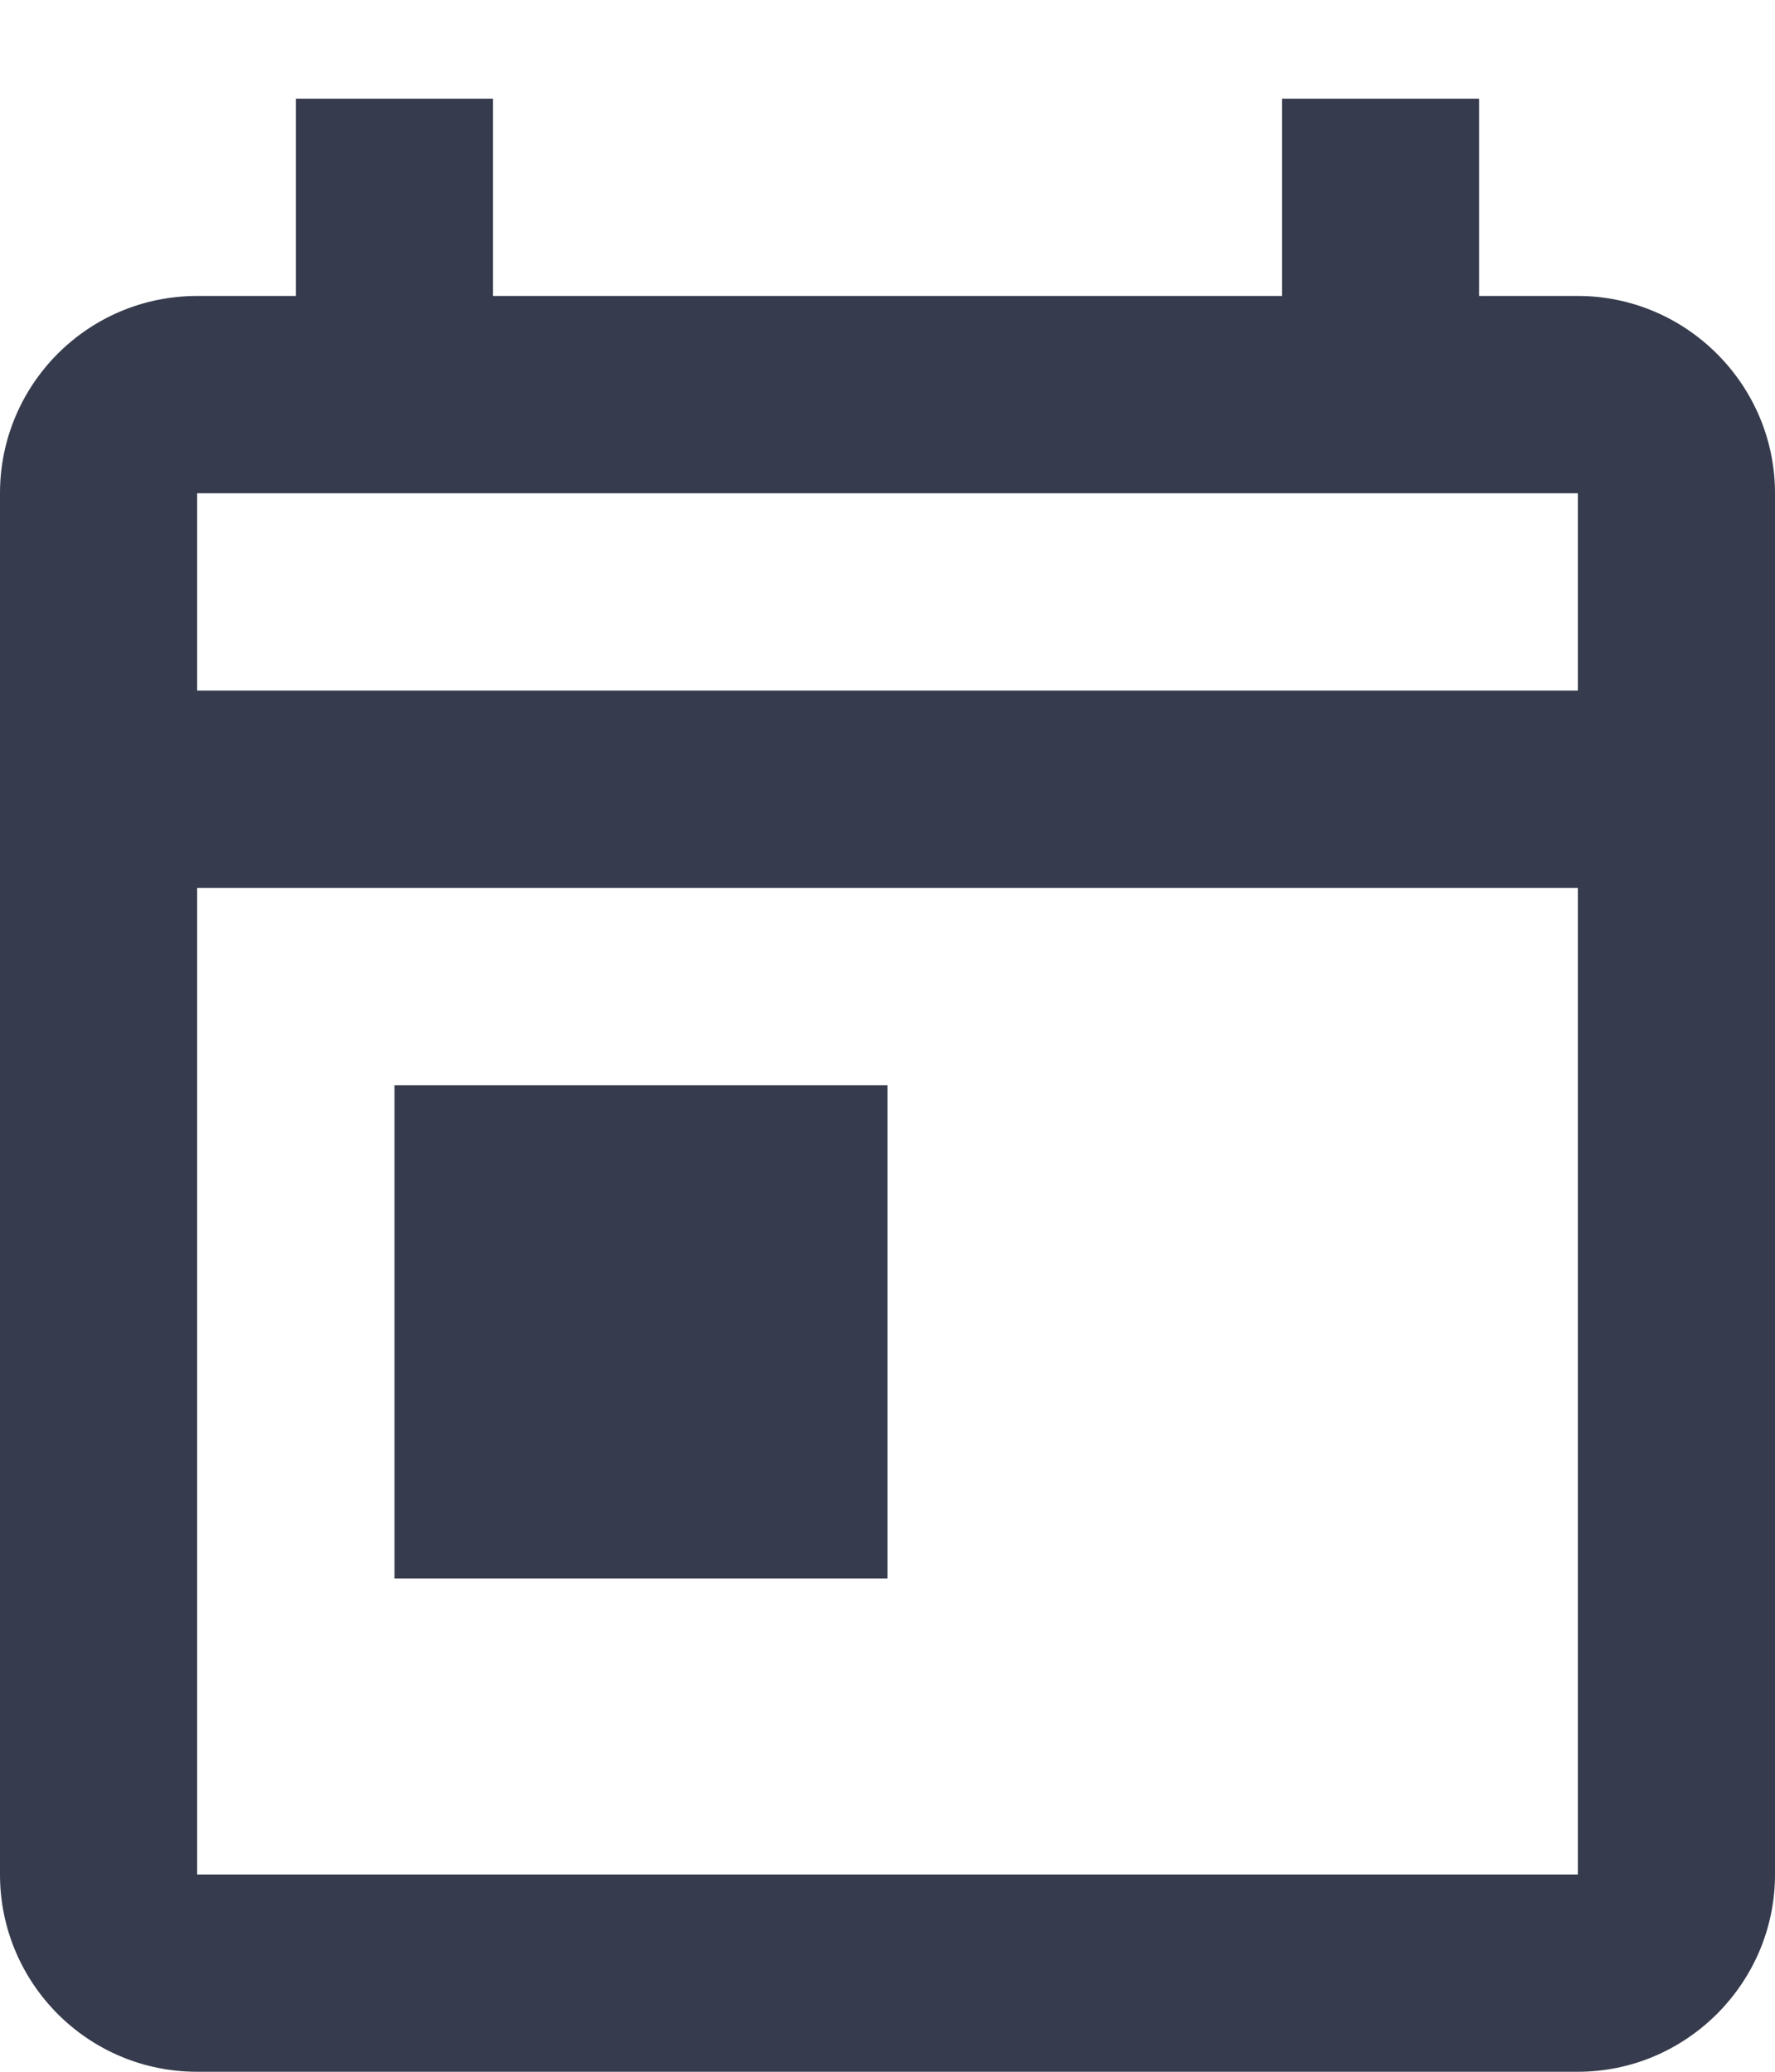 <svg width="12" height="14" viewBox="0 0 12 14" fill="none" xmlns="http://www.w3.org/2000/svg">
<path d="M10.667 2H10V0.667H8.667V2H3.333V0.667H2V2H1.333C0.593 2 0 2.6 0 3.333V12.667C0 13.4 0.593 14 1.333 14H10.667C11.4 14 12 13.4 12 12.667V3.333C12 2.6 11.4 2 10.667 2ZM10.667 12.667H1.333V6H10.667V12.667ZM10.667 4.667H1.333V3.333H10.667V4.667ZM2.667 7.333H6V10.667H2.667V7.333Z" fill="#363B4D"/>
</svg>
